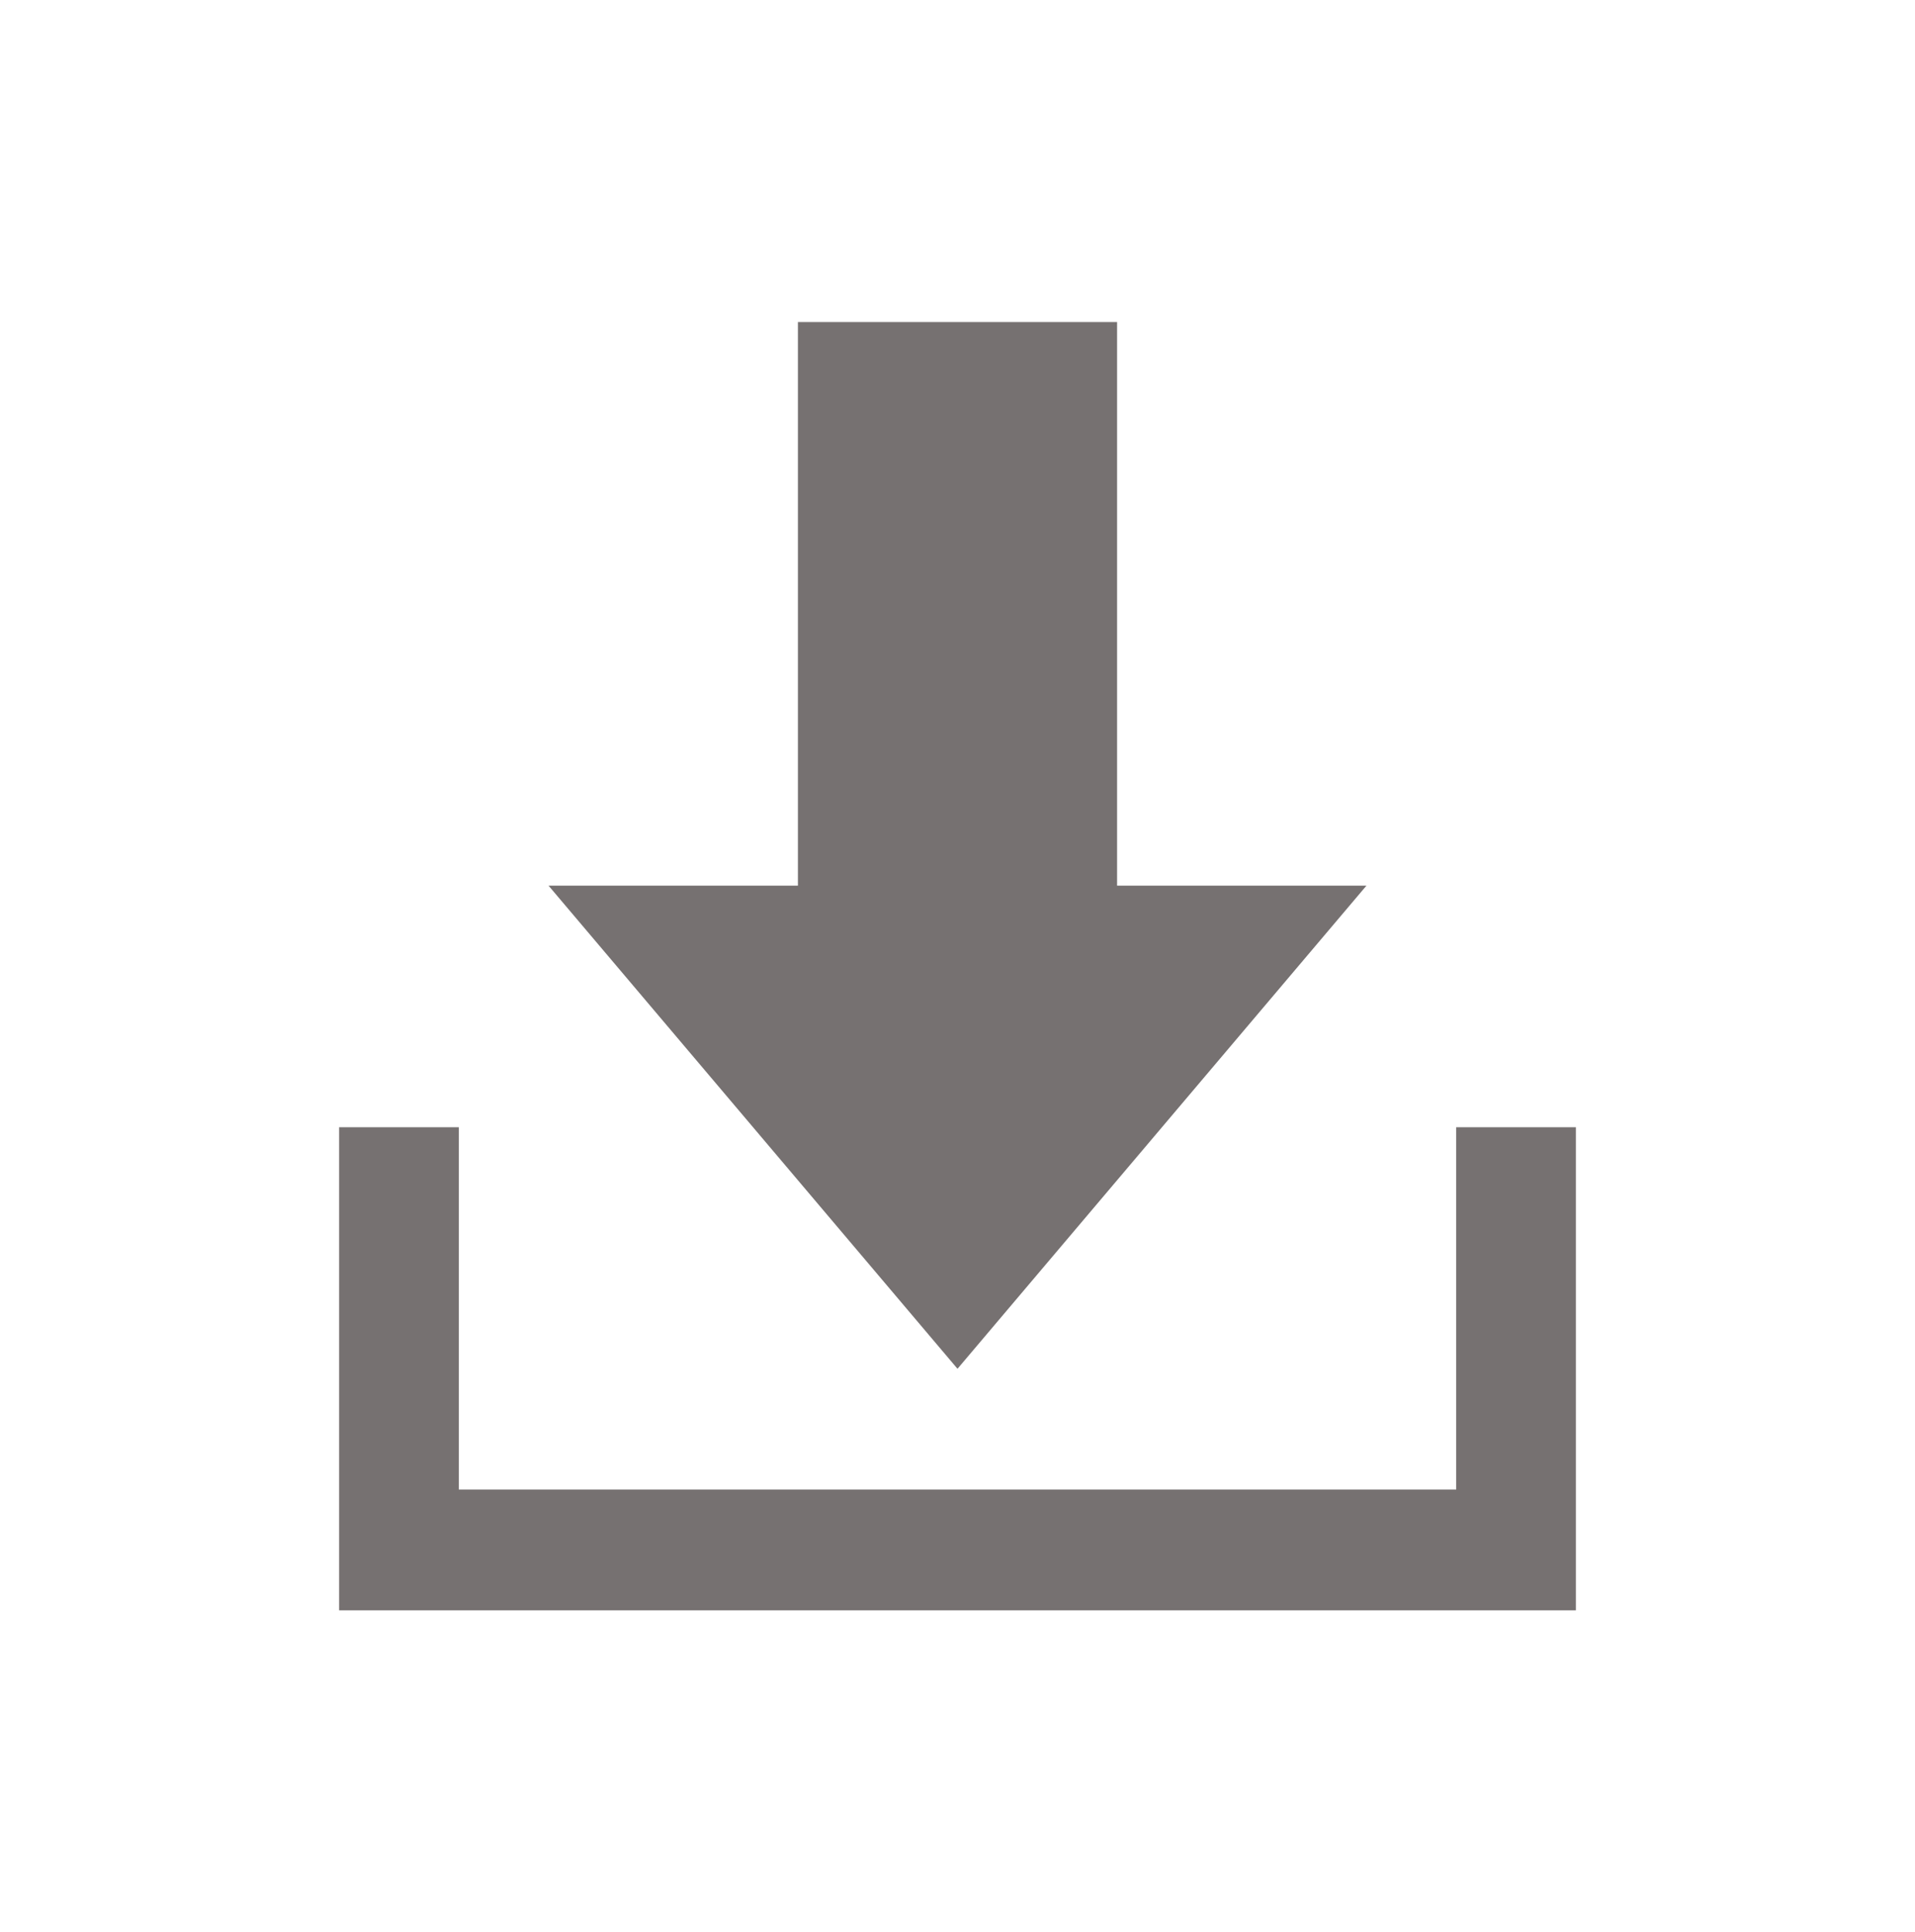 <svg width="113" height="114" xmlns="http://www.w3.org/2000/svg" xmlns:xlink="http://www.w3.org/1999/xlink" xml:space="preserve" overflow="hidden"><defs><clipPath id="clip0"><rect x="1144" y="72" width="113" height="114"/></clipPath></defs><g clip-path="url(#clip0)" transform="translate(-1144 -72)"><path d="M80.63 51.792 65.917 51.792 65.917 18.833 47.083 18.833 47.083 51.792 32.37 51.792 56.5 80.042Z" fill="#767171" fill-rule="nonzero" fill-opacity="1" transform="matrix(1 0 0 1.009 1144 72)"/><path d="M85.927 65.917 85.927 87.104 27.073 87.104 27.073 65.917 20.01 65.917 20.01 94.167 92.99 94.167 92.99 65.917Z" fill="#767171" fill-rule="nonzero" fill-opacity="1" transform="matrix(1 0 0 1.009 1144 72)"/></g></svg>